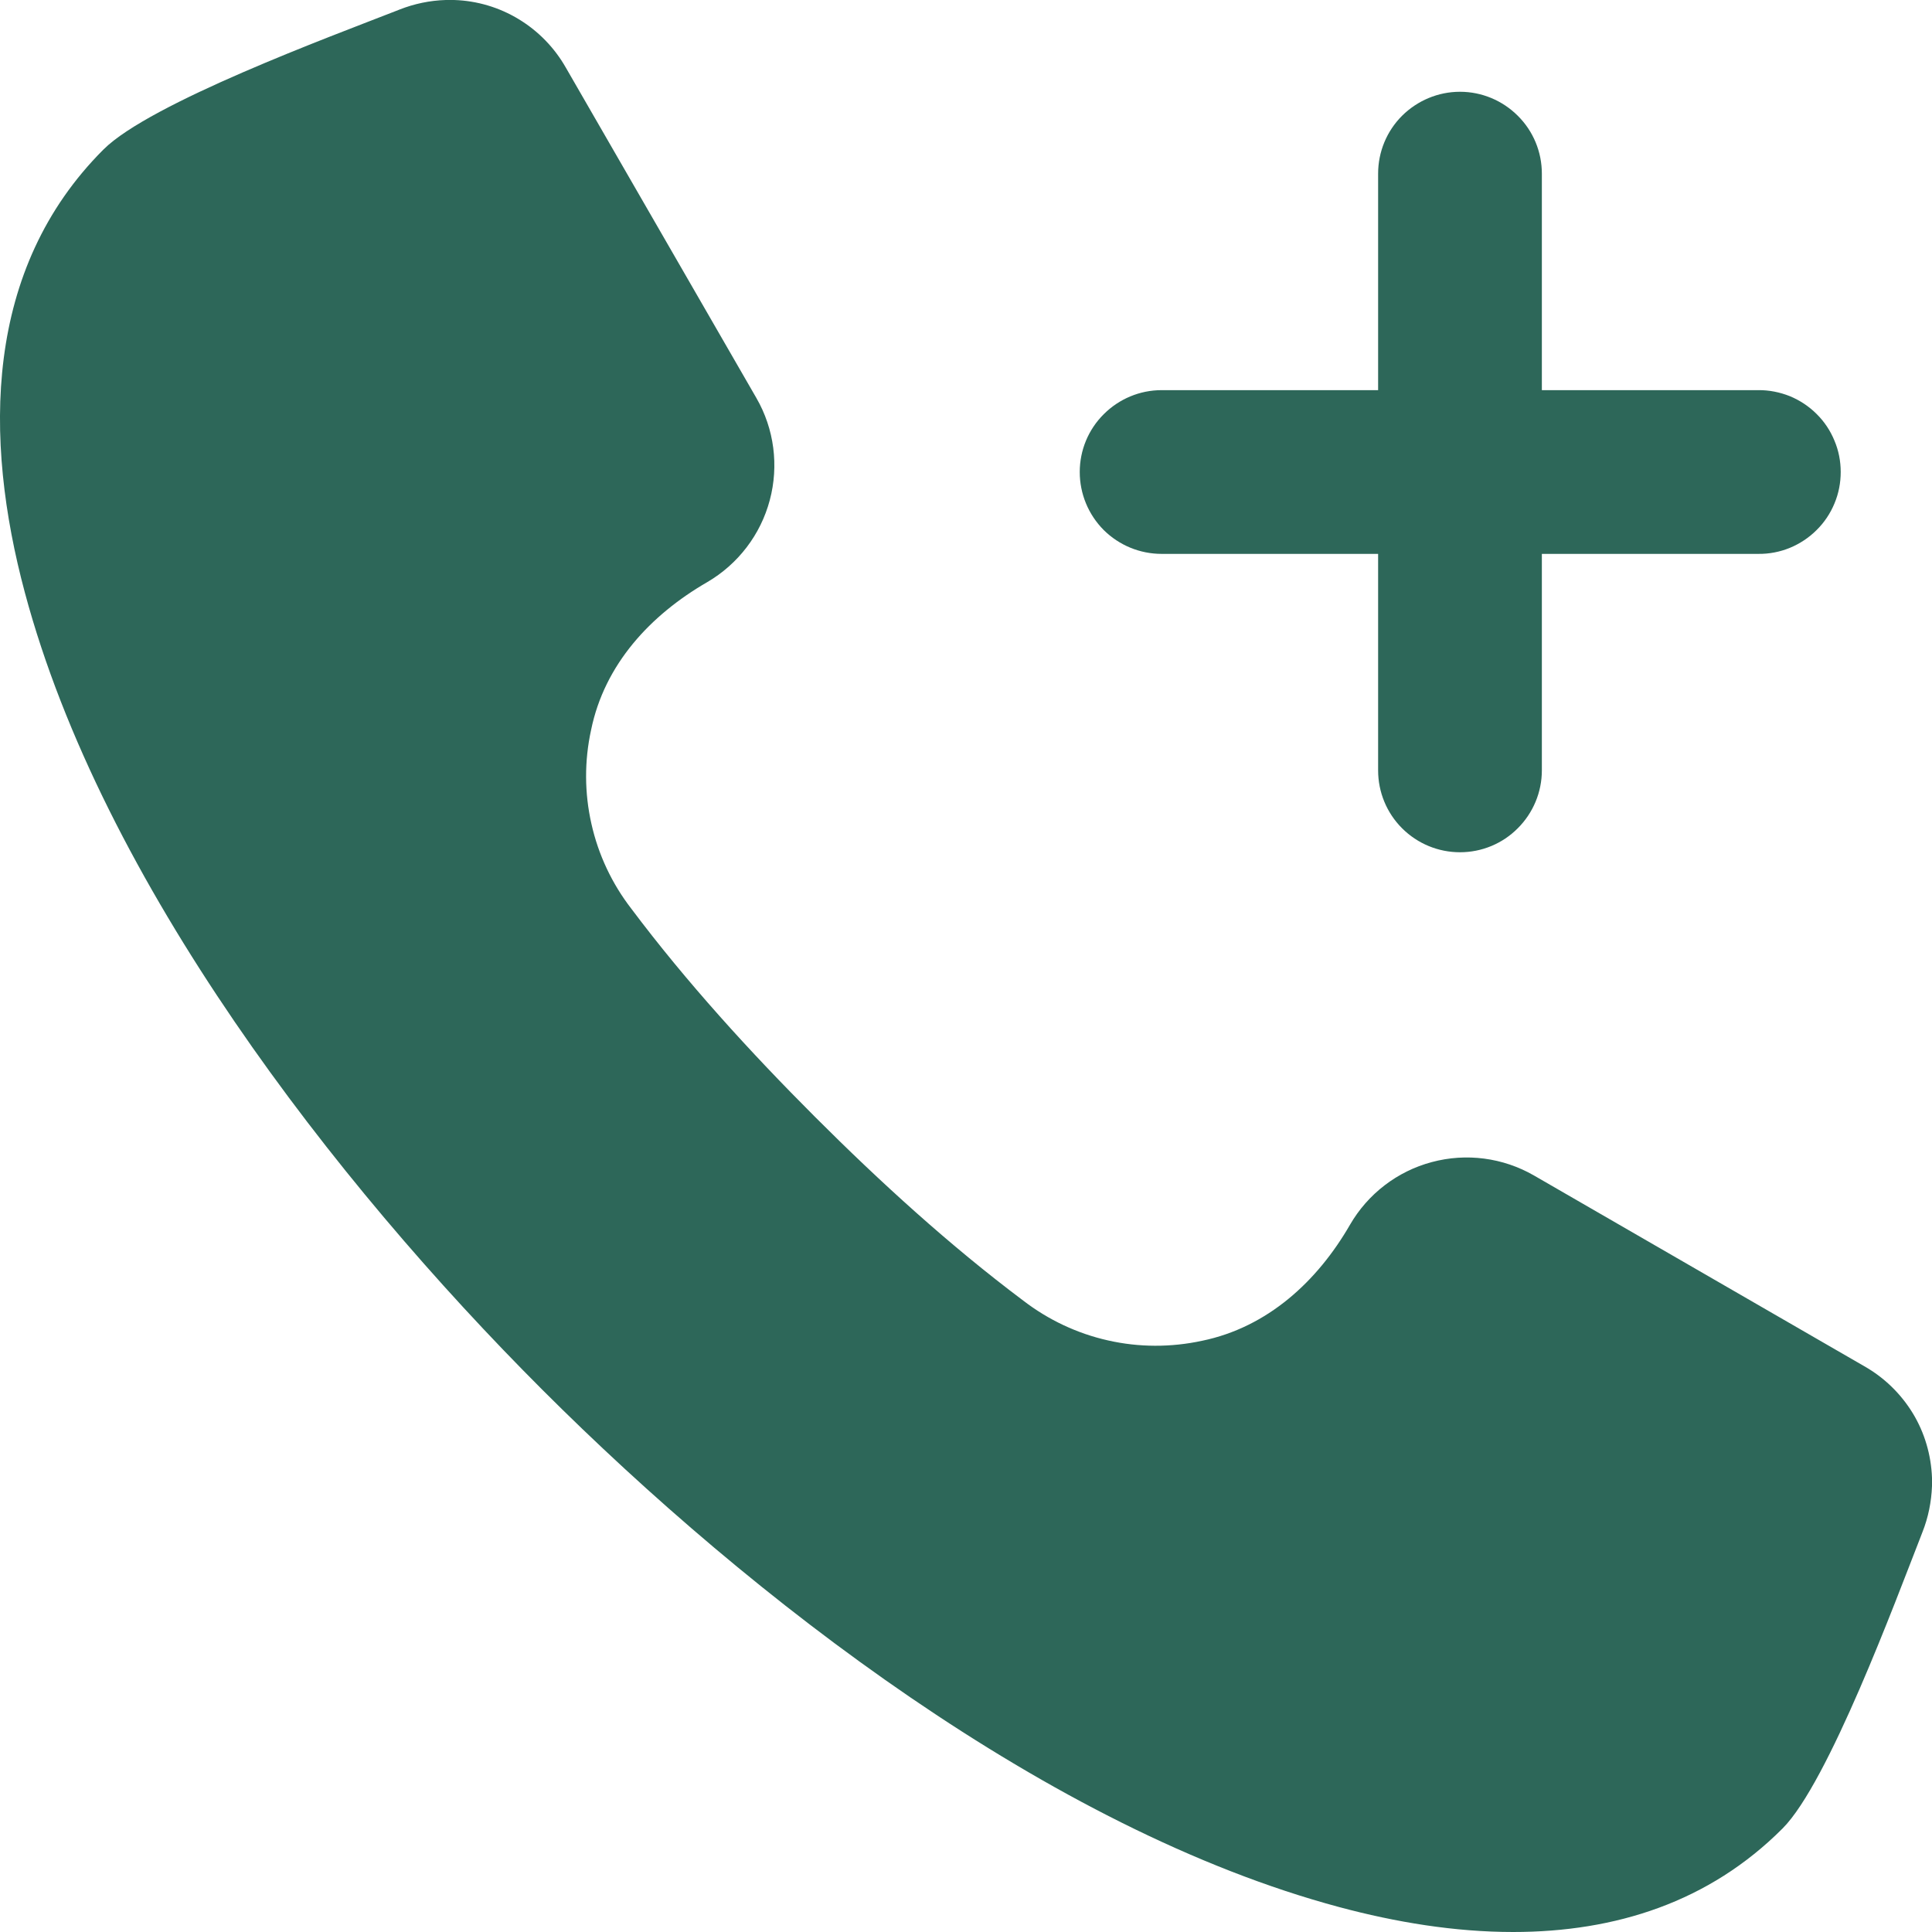 <svg width="16" height="16" viewBox="0 0 16 16" fill="none" xmlns="http://www.w3.org/2000/svg">
<path fill-rule="evenodd" clip-rule="evenodd" d="M8.942 3.909C8.942 3.729 9.013 3.557 9.141 3.43C9.268 3.303 9.44 3.231 9.62 3.231H11.413V1.438C11.413 1.258 11.484 1.086 11.611 0.959C11.739 0.832 11.911 0.76 12.091 0.76C12.271 0.76 12.443 0.832 12.57 0.959C12.698 1.086 12.769 1.258 12.769 1.438V3.231H14.562C14.651 3.23 14.74 3.248 14.823 3.281C14.905 3.315 14.981 3.365 15.044 3.428C15.108 3.491 15.158 3.566 15.192 3.649C15.227 3.731 15.244 3.82 15.244 3.909C15.244 3.998 15.227 4.087 15.192 4.17C15.158 4.252 15.108 4.327 15.044 4.39C14.981 4.453 14.905 4.503 14.823 4.537C14.74 4.571 14.651 4.588 14.562 4.587H12.769V6.38C12.769 6.56 12.697 6.732 12.57 6.859C12.443 6.987 12.271 7.058 12.091 7.058C11.911 7.058 11.739 6.987 11.611 6.859C11.484 6.732 11.413 6.56 11.413 6.38V4.587H9.62C9.44 4.587 9.268 4.516 9.14 4.389C9.013 4.261 8.942 4.089 8.942 3.909L8.942 3.909ZM16 12.307V12.239C15.993 12.05 15.939 11.865 15.841 11.704C15.742 11.542 15.604 11.408 15.44 11.315L12.704 9.735C12.447 9.587 12.143 9.547 11.857 9.624C11.572 9.7 11.328 9.887 11.18 10.143C10.91 10.611 10.498 10.992 9.954 11.104C9.698 11.159 9.433 11.159 9.177 11.101C8.922 11.044 8.682 10.931 8.474 10.771C7.867 10.316 7.287 9.787 6.75 9.25C6.213 8.713 5.684 8.133 5.228 7.525C5.068 7.318 4.955 7.078 4.898 6.823C4.84 6.567 4.839 6.302 4.895 6.046C5.006 5.501 5.388 5.092 5.857 4.821C6.112 4.672 6.299 4.428 6.375 4.142C6.451 3.857 6.412 3.552 6.264 3.296L4.686 0.56C4.592 0.395 4.458 0.257 4.296 0.159C4.135 0.061 3.95 0.006 3.761 0H3.691C3.56 0.004 3.431 0.031 3.309 0.079L3.276 0.092C2.75 0.298 1.241 0.854 0.857 1.238C-0.134 2.228 -0.137 3.629 0.206 4.908C0.847 7.303 2.765 9.783 4.491 11.509C6.217 13.235 8.697 15.152 11.092 15.794C11.559 15.919 12.046 16 12.531 16C13.381 16 14.155 15.751 14.762 15.143C15.142 14.763 15.7 13.252 15.906 12.727L15.919 12.693L15.921 12.688C15.969 12.567 15.995 12.438 16 12.307Z" fill="#2D6759"/>
</svg>
